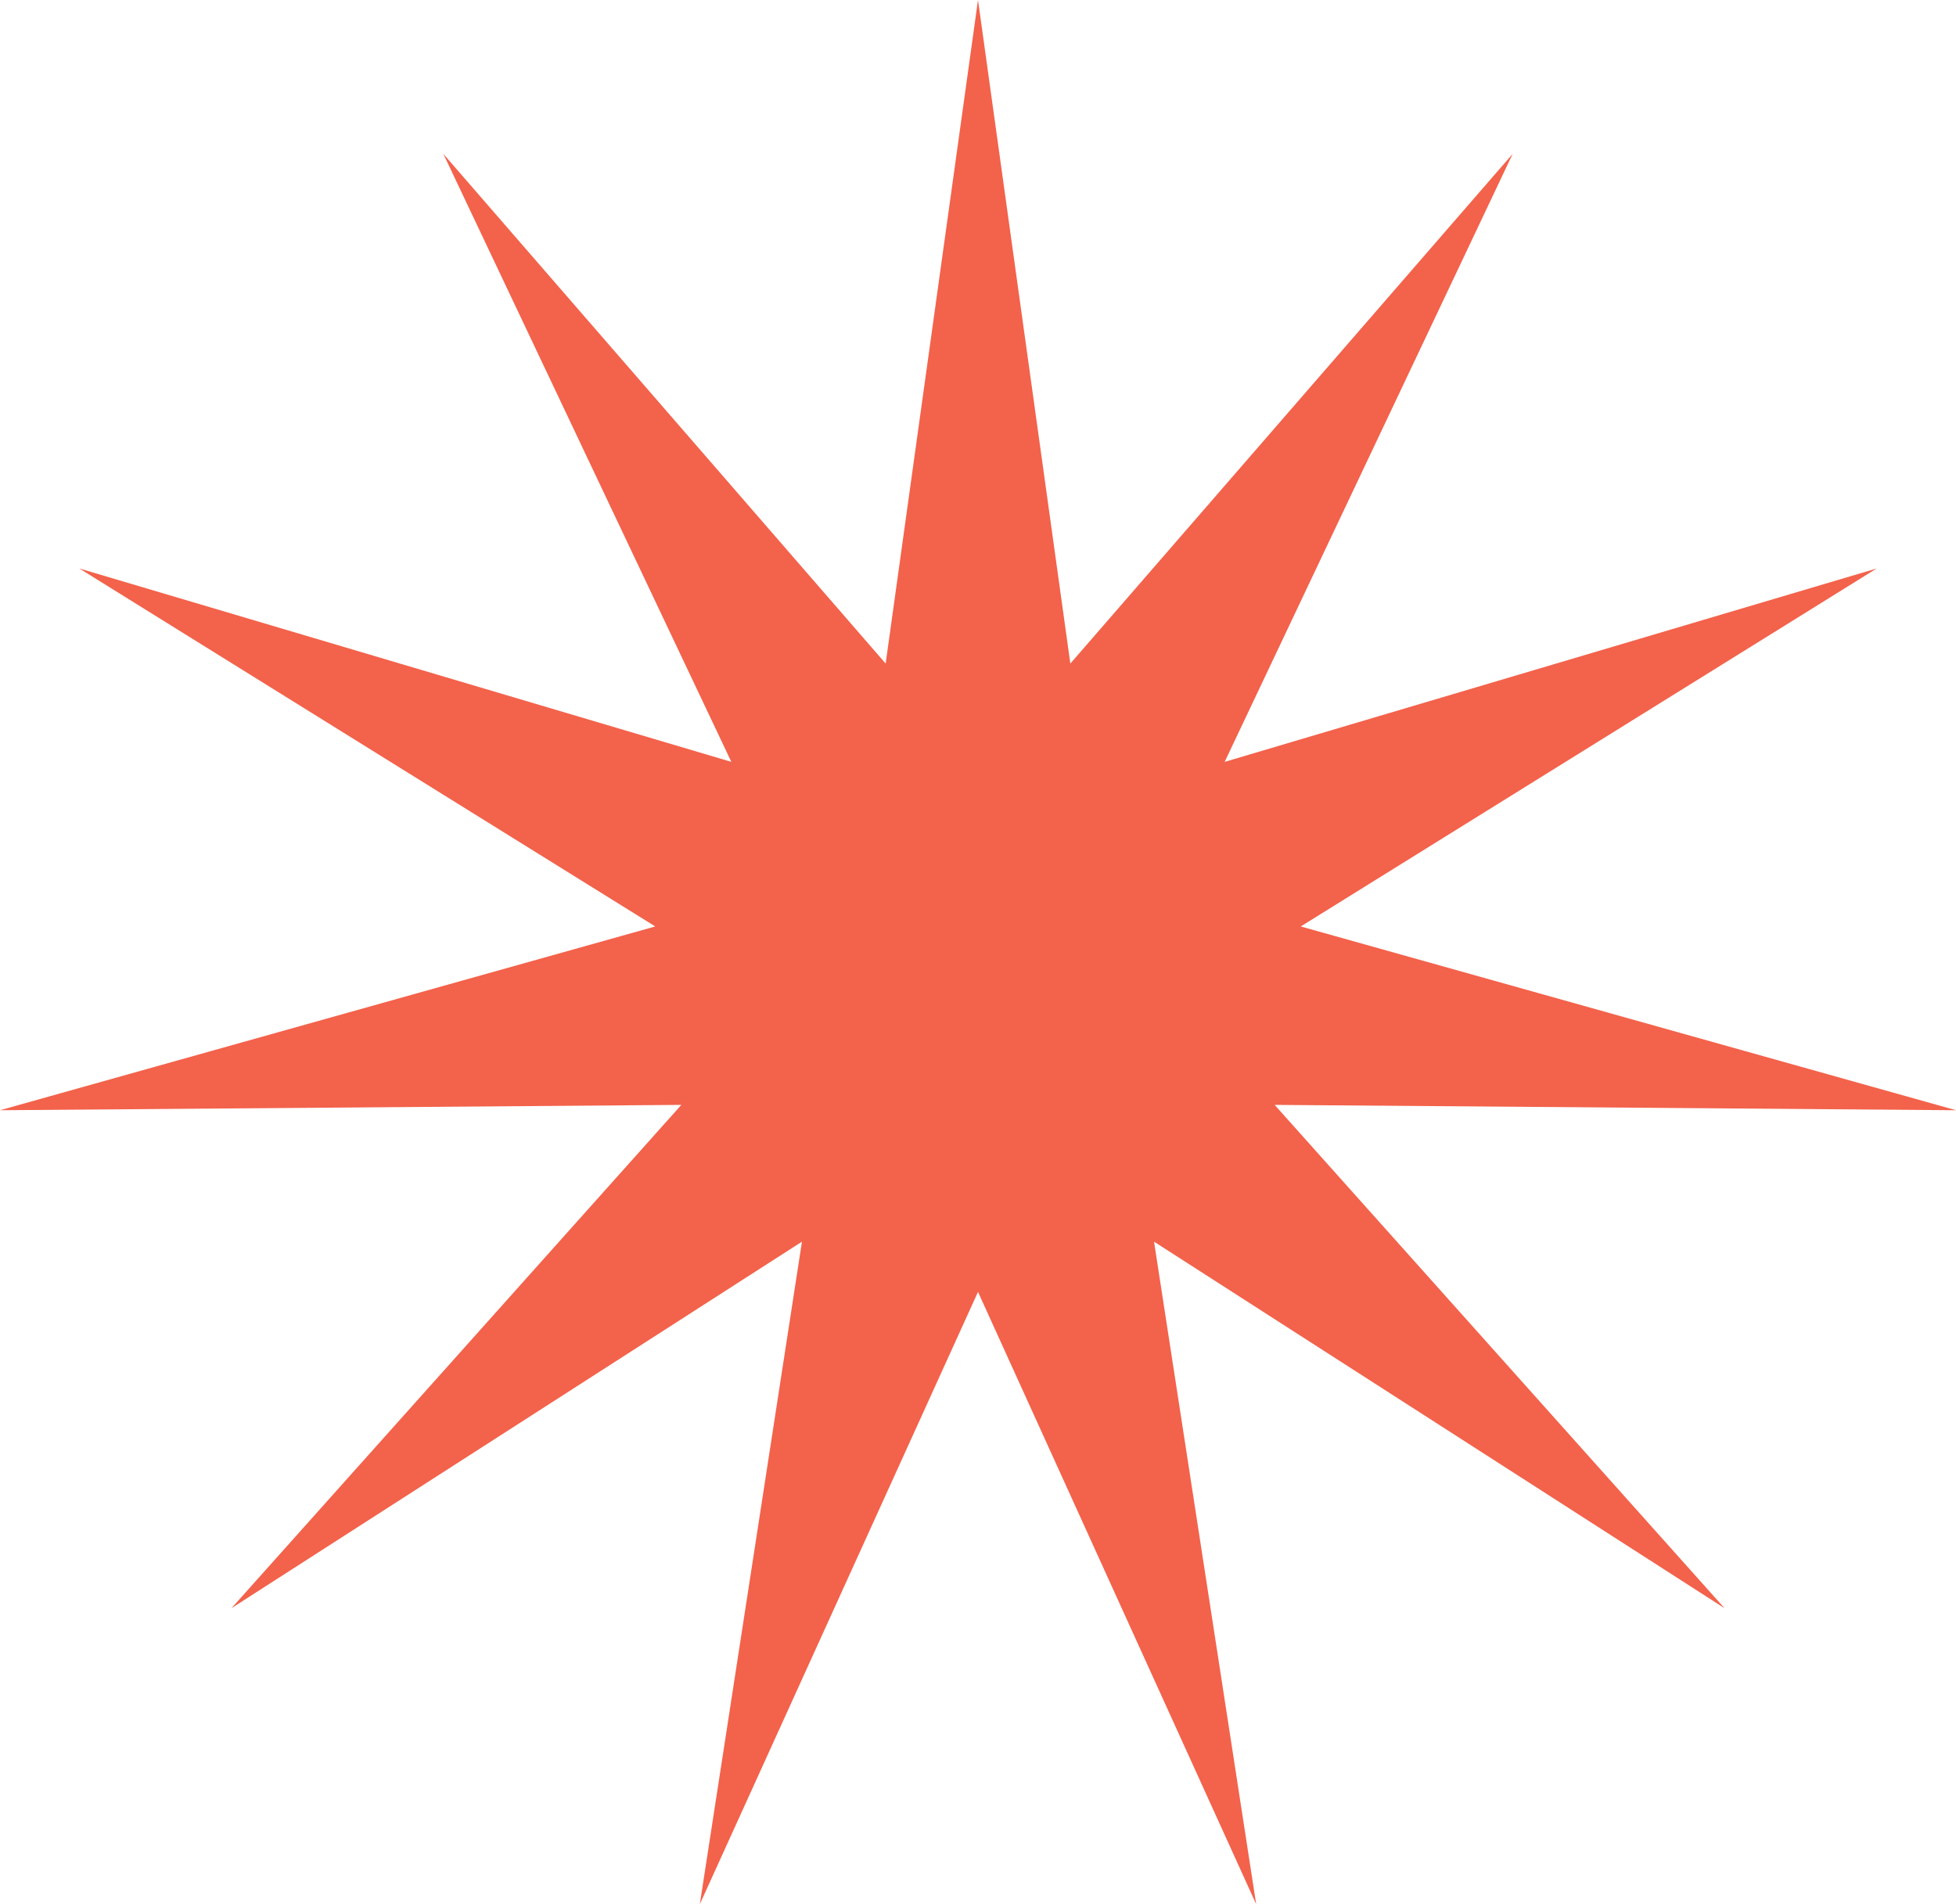 <svg width="38" height="37" viewBox="0 0 38 37" fill="none" xmlns="http://www.w3.org/2000/svg">
<path d="M19 0L20.794 12.894L29.387 2.99L23.792 14.804L36.459 11.046L25.27 18.002L38 21.573L24.763 21.469L33.503 31.249L22.42 24.127L24.404 37L19 25.103L13.596 37L15.58 24.127L4.497 31.249L13.237 21.469L0 21.573L12.73 18.002L1.541 11.046L14.208 14.804L8.613 2.99L17.206 12.894L19 0Z" fill="#F3624B"/>
</svg>
